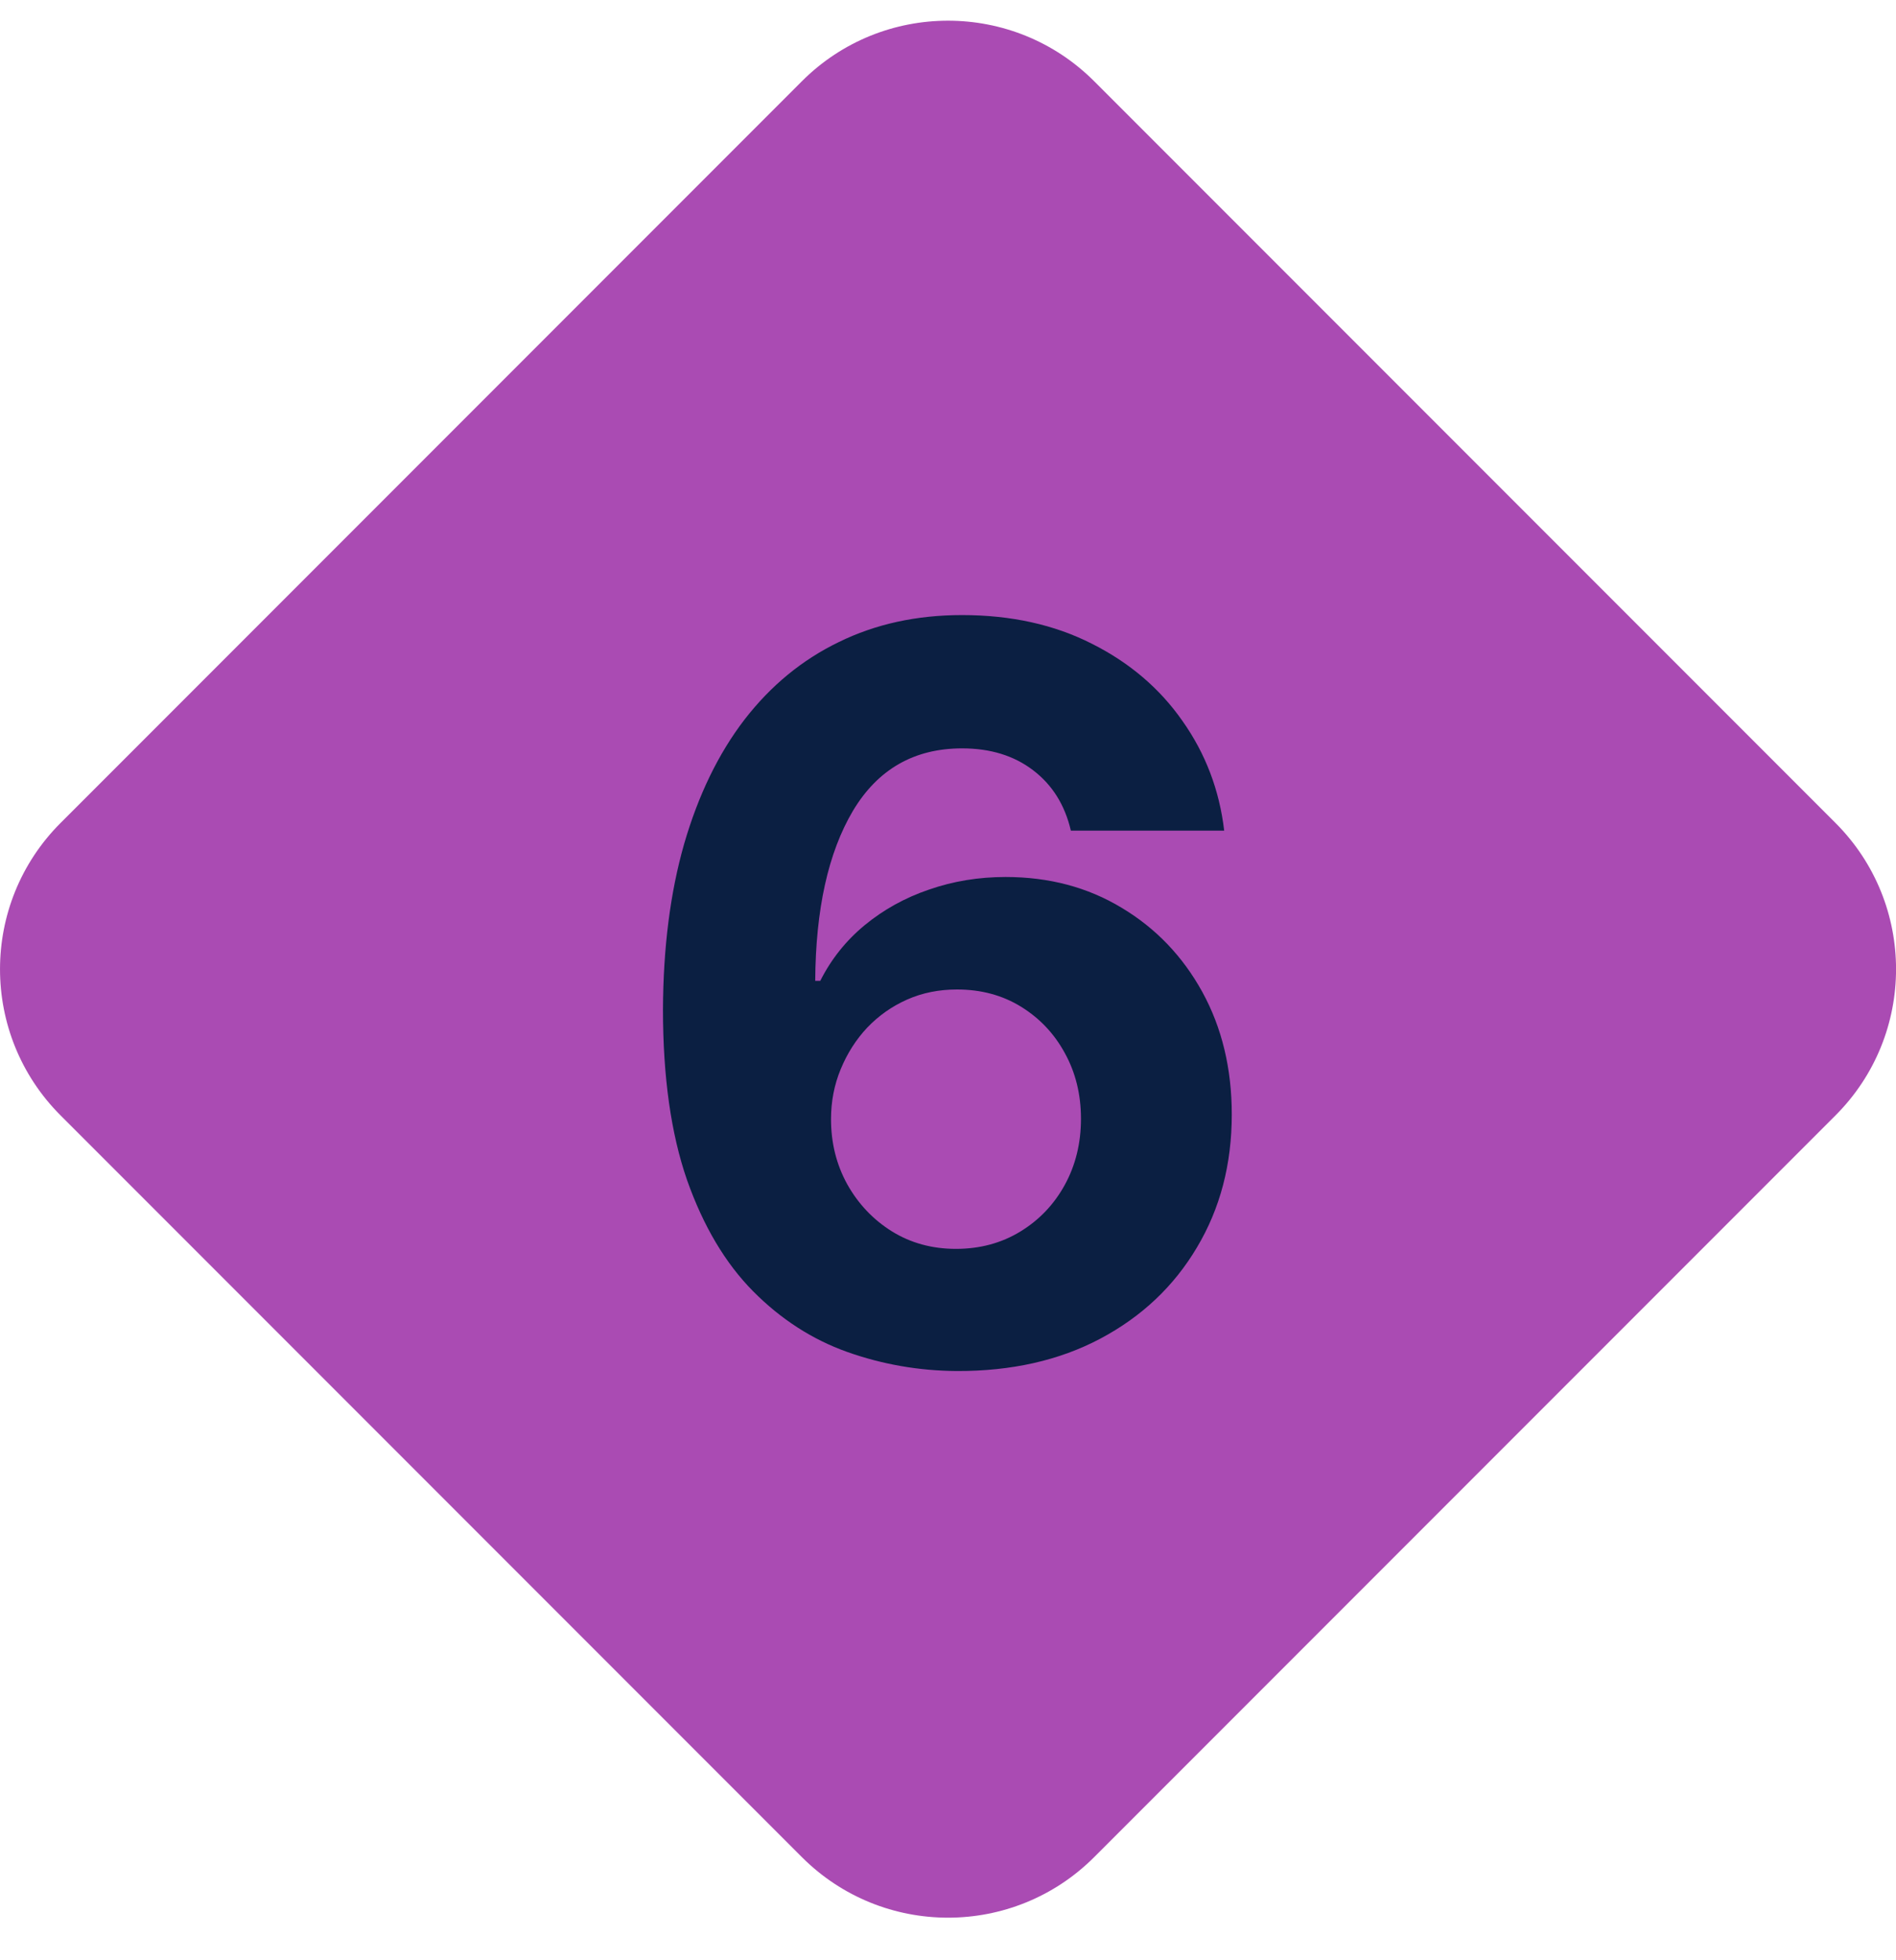 <svg width="30" height="31" viewBox="0 0 30 31" fill="none" xmlns="http://www.w3.org/2000/svg">
<path d="M0.958 17.639C-0.319 16.362 -0.319 14.292 0.958 13.015L12.688 1.285C13.965 0.008 16.036 0.008 17.313 1.285L29.043 13.015C30.32 14.292 30.32 16.362 29.043 17.639L17.313 29.369C16.036 30.646 13.965 30.646 12.688 29.369L0.958 17.639Z" fill="#AA4BB3"/>
<path d="M15.138 21.682C14.539 21.678 13.961 21.577 13.405 21.38C12.852 21.183 12.355 20.863 11.916 20.42C11.477 19.977 11.128 19.39 10.87 18.659C10.617 17.928 10.49 17.03 10.49 15.966C10.494 14.988 10.605 14.115 10.825 13.346C11.049 12.574 11.367 11.918 11.78 11.38C12.196 10.842 12.694 10.433 13.274 10.153C13.854 9.869 14.503 9.727 15.223 9.727C15.999 9.727 16.685 9.879 17.28 10.182C17.874 10.481 18.352 10.888 18.711 11.403C19.075 11.918 19.295 12.496 19.37 13.136H16.944C16.85 12.731 16.651 12.413 16.348 12.182C16.045 11.95 15.67 11.835 15.223 11.835C14.465 11.835 13.889 12.165 13.495 12.824C13.105 13.483 12.906 14.379 12.899 15.511H12.979C13.153 15.166 13.388 14.873 13.683 14.63C13.982 14.384 14.321 14.197 14.7 14.068C15.083 13.935 15.486 13.869 15.91 13.869C16.6 13.869 17.213 14.032 17.751 14.358C18.289 14.68 18.713 15.123 19.024 15.687C19.334 16.252 19.49 16.898 19.49 17.625C19.49 18.413 19.306 19.113 18.939 19.727C18.575 20.341 18.066 20.822 17.41 21.17C16.759 21.515 16.001 21.685 15.138 21.682ZM15.126 19.75C15.505 19.75 15.844 19.659 16.143 19.477C16.442 19.295 16.677 19.049 16.848 18.738C17.018 18.428 17.104 18.079 17.104 17.693C17.104 17.307 17.018 16.96 16.848 16.653C16.681 16.346 16.45 16.102 16.155 15.92C15.859 15.738 15.522 15.648 15.143 15.648C14.859 15.648 14.596 15.7 14.354 15.807C14.115 15.913 13.905 16.06 13.723 16.25C13.545 16.439 13.405 16.659 13.302 16.909C13.2 17.155 13.149 17.418 13.149 17.699C13.149 18.074 13.234 18.416 13.405 18.727C13.579 19.038 13.814 19.286 14.109 19.471C14.408 19.657 14.747 19.75 15.126 19.75Z" fill="#0B1F42"/>
</svg>
